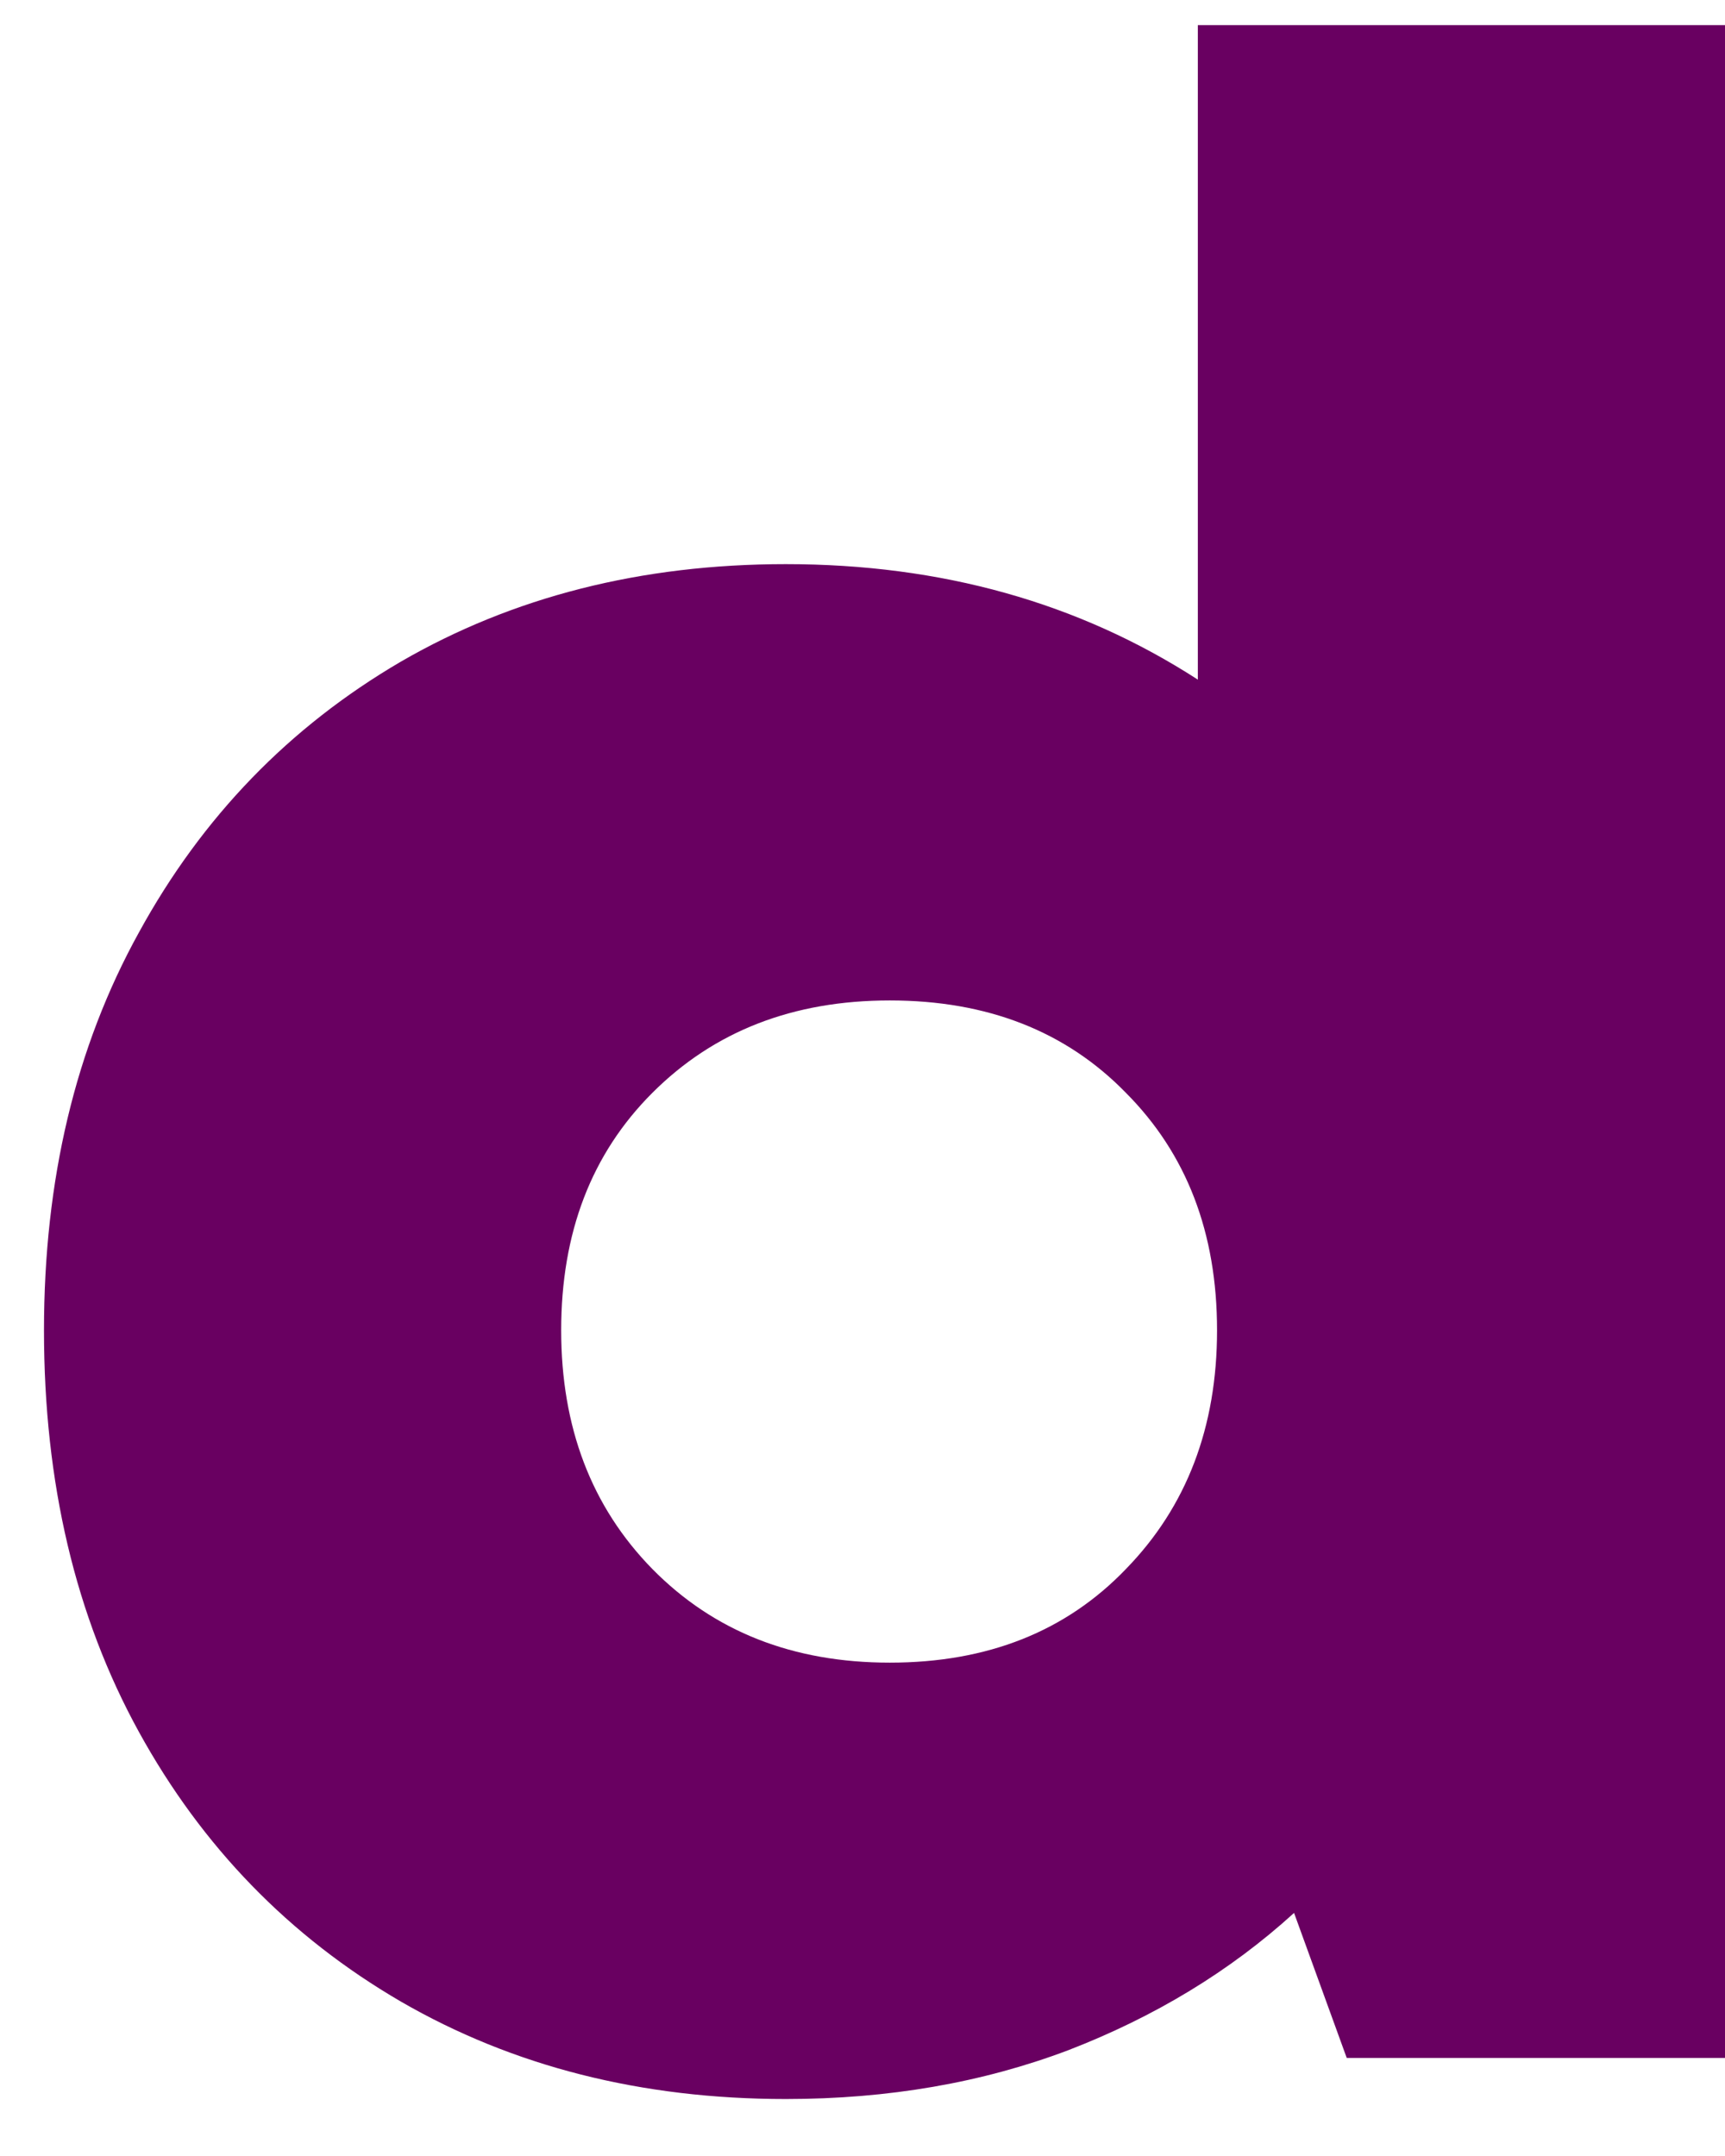 <svg width="28" height="35" viewBox="0 0 28 35" fill="none" xmlns="http://www.w3.org/2000/svg">
<path d="M12.755 34.075C10.406 34.075 8.323 33.544 6.505 32.492C4.698 31.439 3.281 29.981 2.255 28.116C1.224 26.241 0.714 24.07 0.714 21.596C0.714 19.153 1.224 17.002 2.255 15.137C3.281 13.262 4.698 11.799 6.505 10.742C8.323 9.689 10.406 9.158 12.755 9.158C15.281 9.158 17.511 9.783 19.443 11.033V0.408H28.005V33.408H21.86L21.005 31.054C19.964 32.002 18.74 32.742 17.339 33.283C15.948 33.809 14.422 34.075 12.755 34.075ZM9.109 21.596C9.109 23.169 9.599 24.46 10.589 25.471C11.589 26.486 12.87 26.991 14.443 26.991C16.026 26.991 17.302 26.486 18.276 25.471C19.261 24.46 19.755 23.169 19.755 21.596C19.755 20.012 19.261 18.731 18.276 17.741C17.302 16.741 16.026 16.241 14.443 16.241C12.87 16.241 11.589 16.741 10.589 17.741C9.599 18.731 9.109 20.012 9.109 21.596Z" fill="#690061"/>
</svg>
